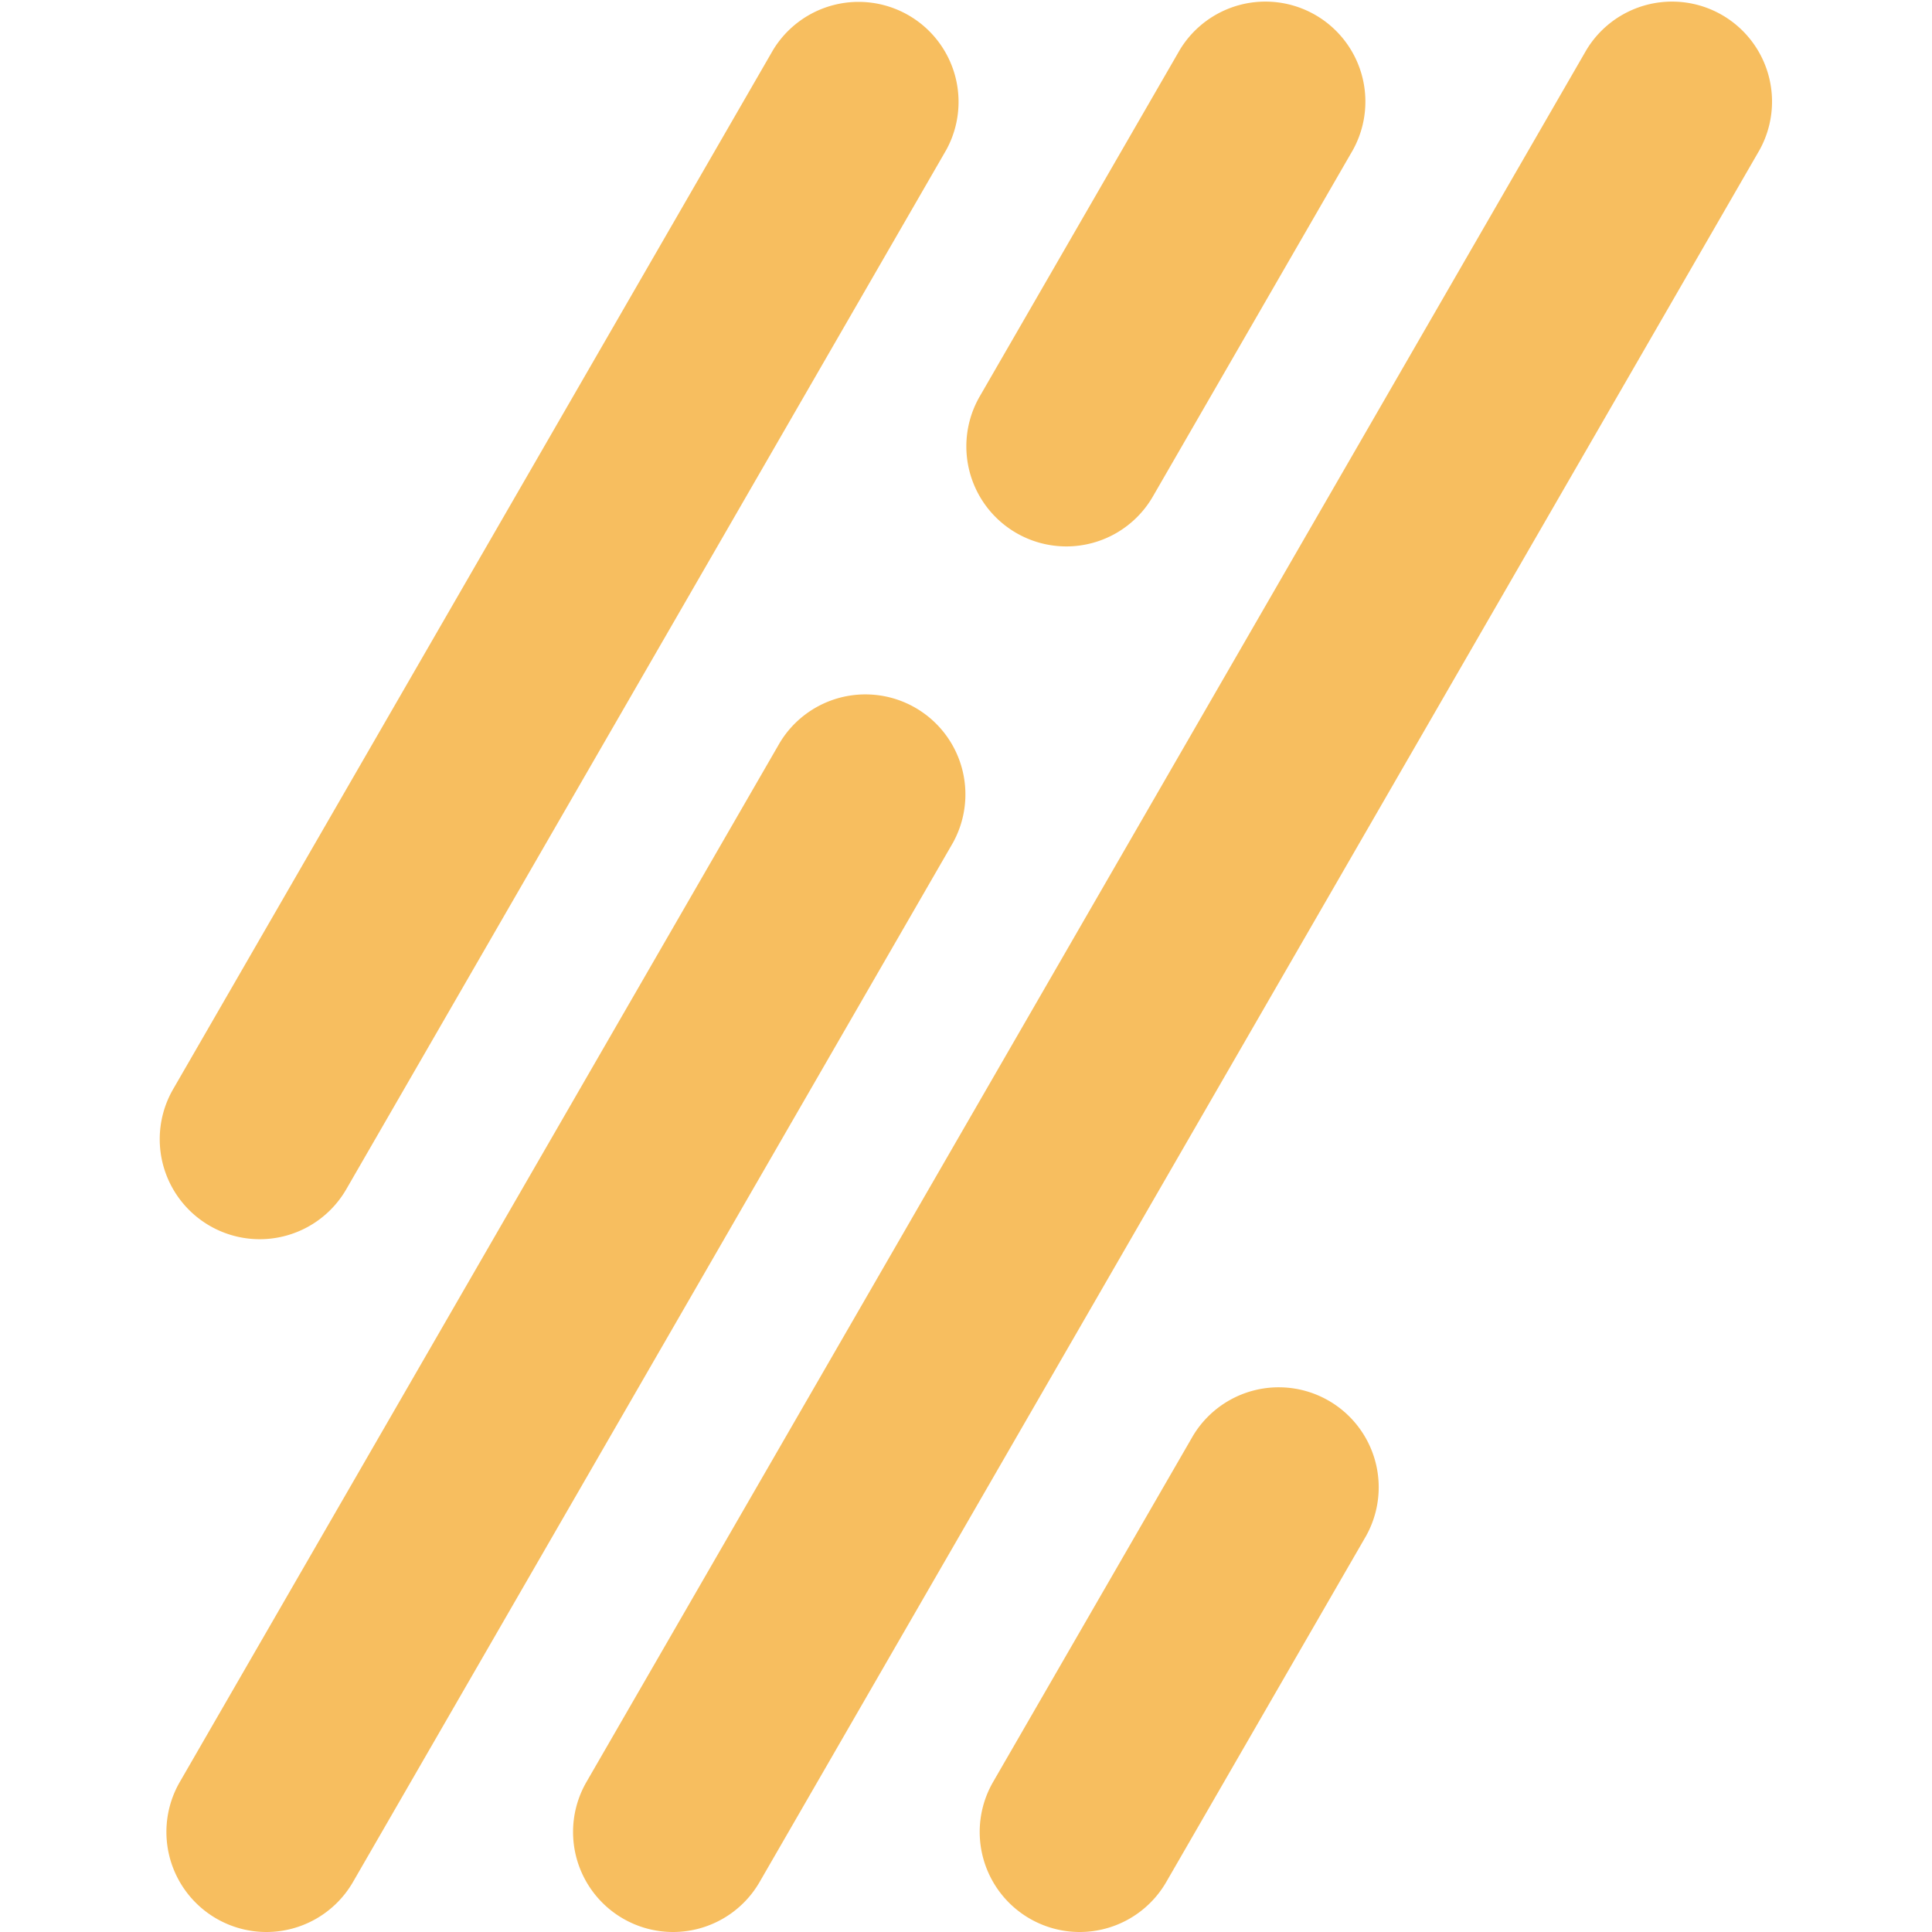 <svg id="Layer_1" data-name="Layer 1" xmlns="http://www.w3.org/2000/svg" viewBox="0 0 1417 1417"><defs><style>.cls-1{fill:#f7be5f;}</style></defs><title>Artboard 1</title><path class="cls-1" d="M190.4,908.88a73.36,73.36,0,0,1-63.44-110L567,36.68A73.34,73.34,0,0,1,694,110L254,872.2A73.34,73.34,0,0,1,190.4,908.88Z"/><path class="cls-1" d="M195.3,1417a73.37,73.37,0,0,1-63.45-110L571.9,544.8a73.34,73.34,0,0,1,127,73.34l-440,762.18A73.34,73.34,0,0,1,195.3,1417Z"/><path class="cls-1" d="M782,400.76a73.36,73.36,0,0,1-63.44-110L865.26,36.68a73.34,73.34,0,0,1,127,73.34L845.6,364.08A73.29,73.29,0,0,1,782,400.76Z"/><path class="cls-1" d="M493.55,1417a73.36,73.36,0,0,1-63.44-110L1163.51,36.68a73.34,73.34,0,0,1,127,73.34L557.13,1380.32A73.31,73.31,0,0,1,493.55,1417Z"/><path class="cls-1" d="M791.8,1417a73.37,73.37,0,0,1-63.45-110l146.68-254a73.34,73.34,0,0,1,127,73.34L855.38,1380.32A73.34,73.34,0,0,1,791.8,1417Z"/></svg>